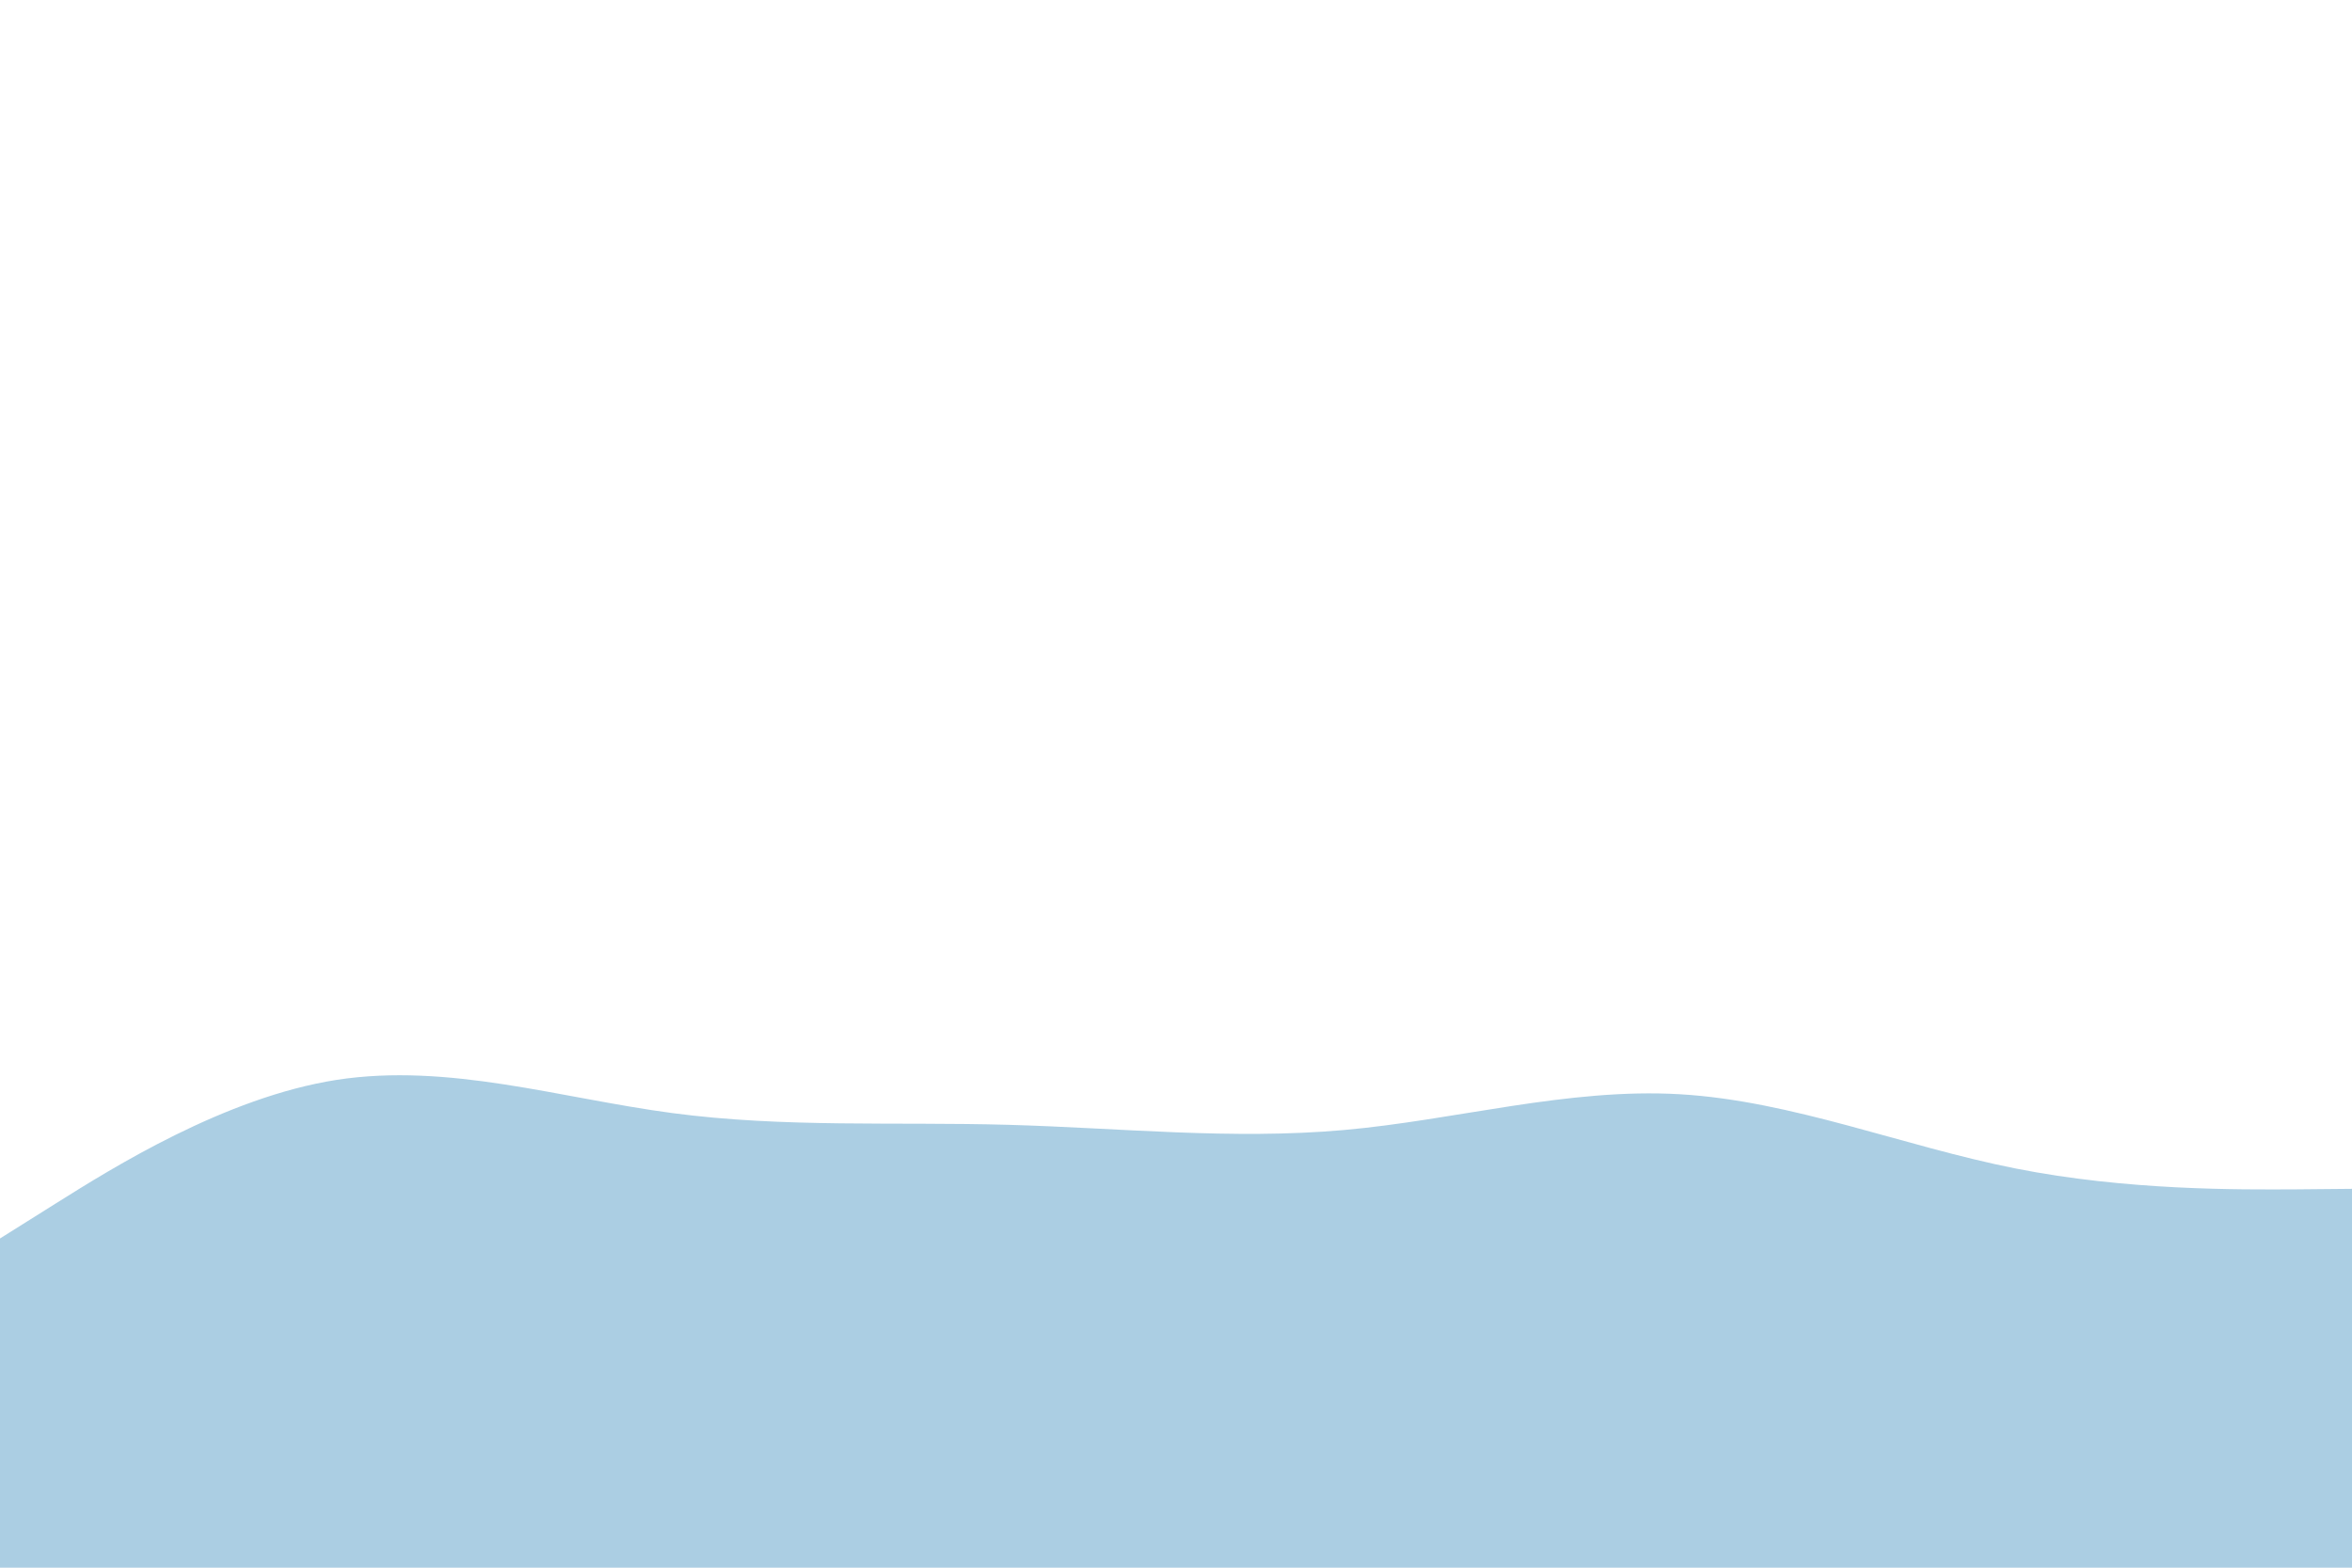 <svg id="visual" viewBox="0 0 900 600" width="900" height="600" xmlns="http://www.w3.org/2000/svg" xmlns:xlink="http://www.w3.org/1999/xlink" version="1.1"><rect x="0" y="0" width="900" height="600" fill="#ffffff"></rect><path d="M0 474L21.5 460.5C43 447 86 420 128.8 413.3C171.7 406.7 214.3 420.3 257.2 426C300 431.7 343 429.3 385.8 430.5C428.7 431.7 471.3 436.3 514.2 432.5C557 428.7 600 416.3 642.8 418.8C685.7 421.3 728.3 438.7 771.2 447.2C814 455.7 857 455.3 878.5 455.2L900 455L900 601L878.5 601C857 601 814 601 771.2 601C728.3 601 685.7 601 642.8 601C600 601 557 601 514.2 601C471.3 601 428.7 601 385.8 601C343 601 300 601 257.2 601C214.3 601 171.7 601 128.8 601C86 601 43 601 21.5 601L0 601Z" fill="#abcee3" stroke-linecap="round" stroke-linejoin="miter"></path></svg>